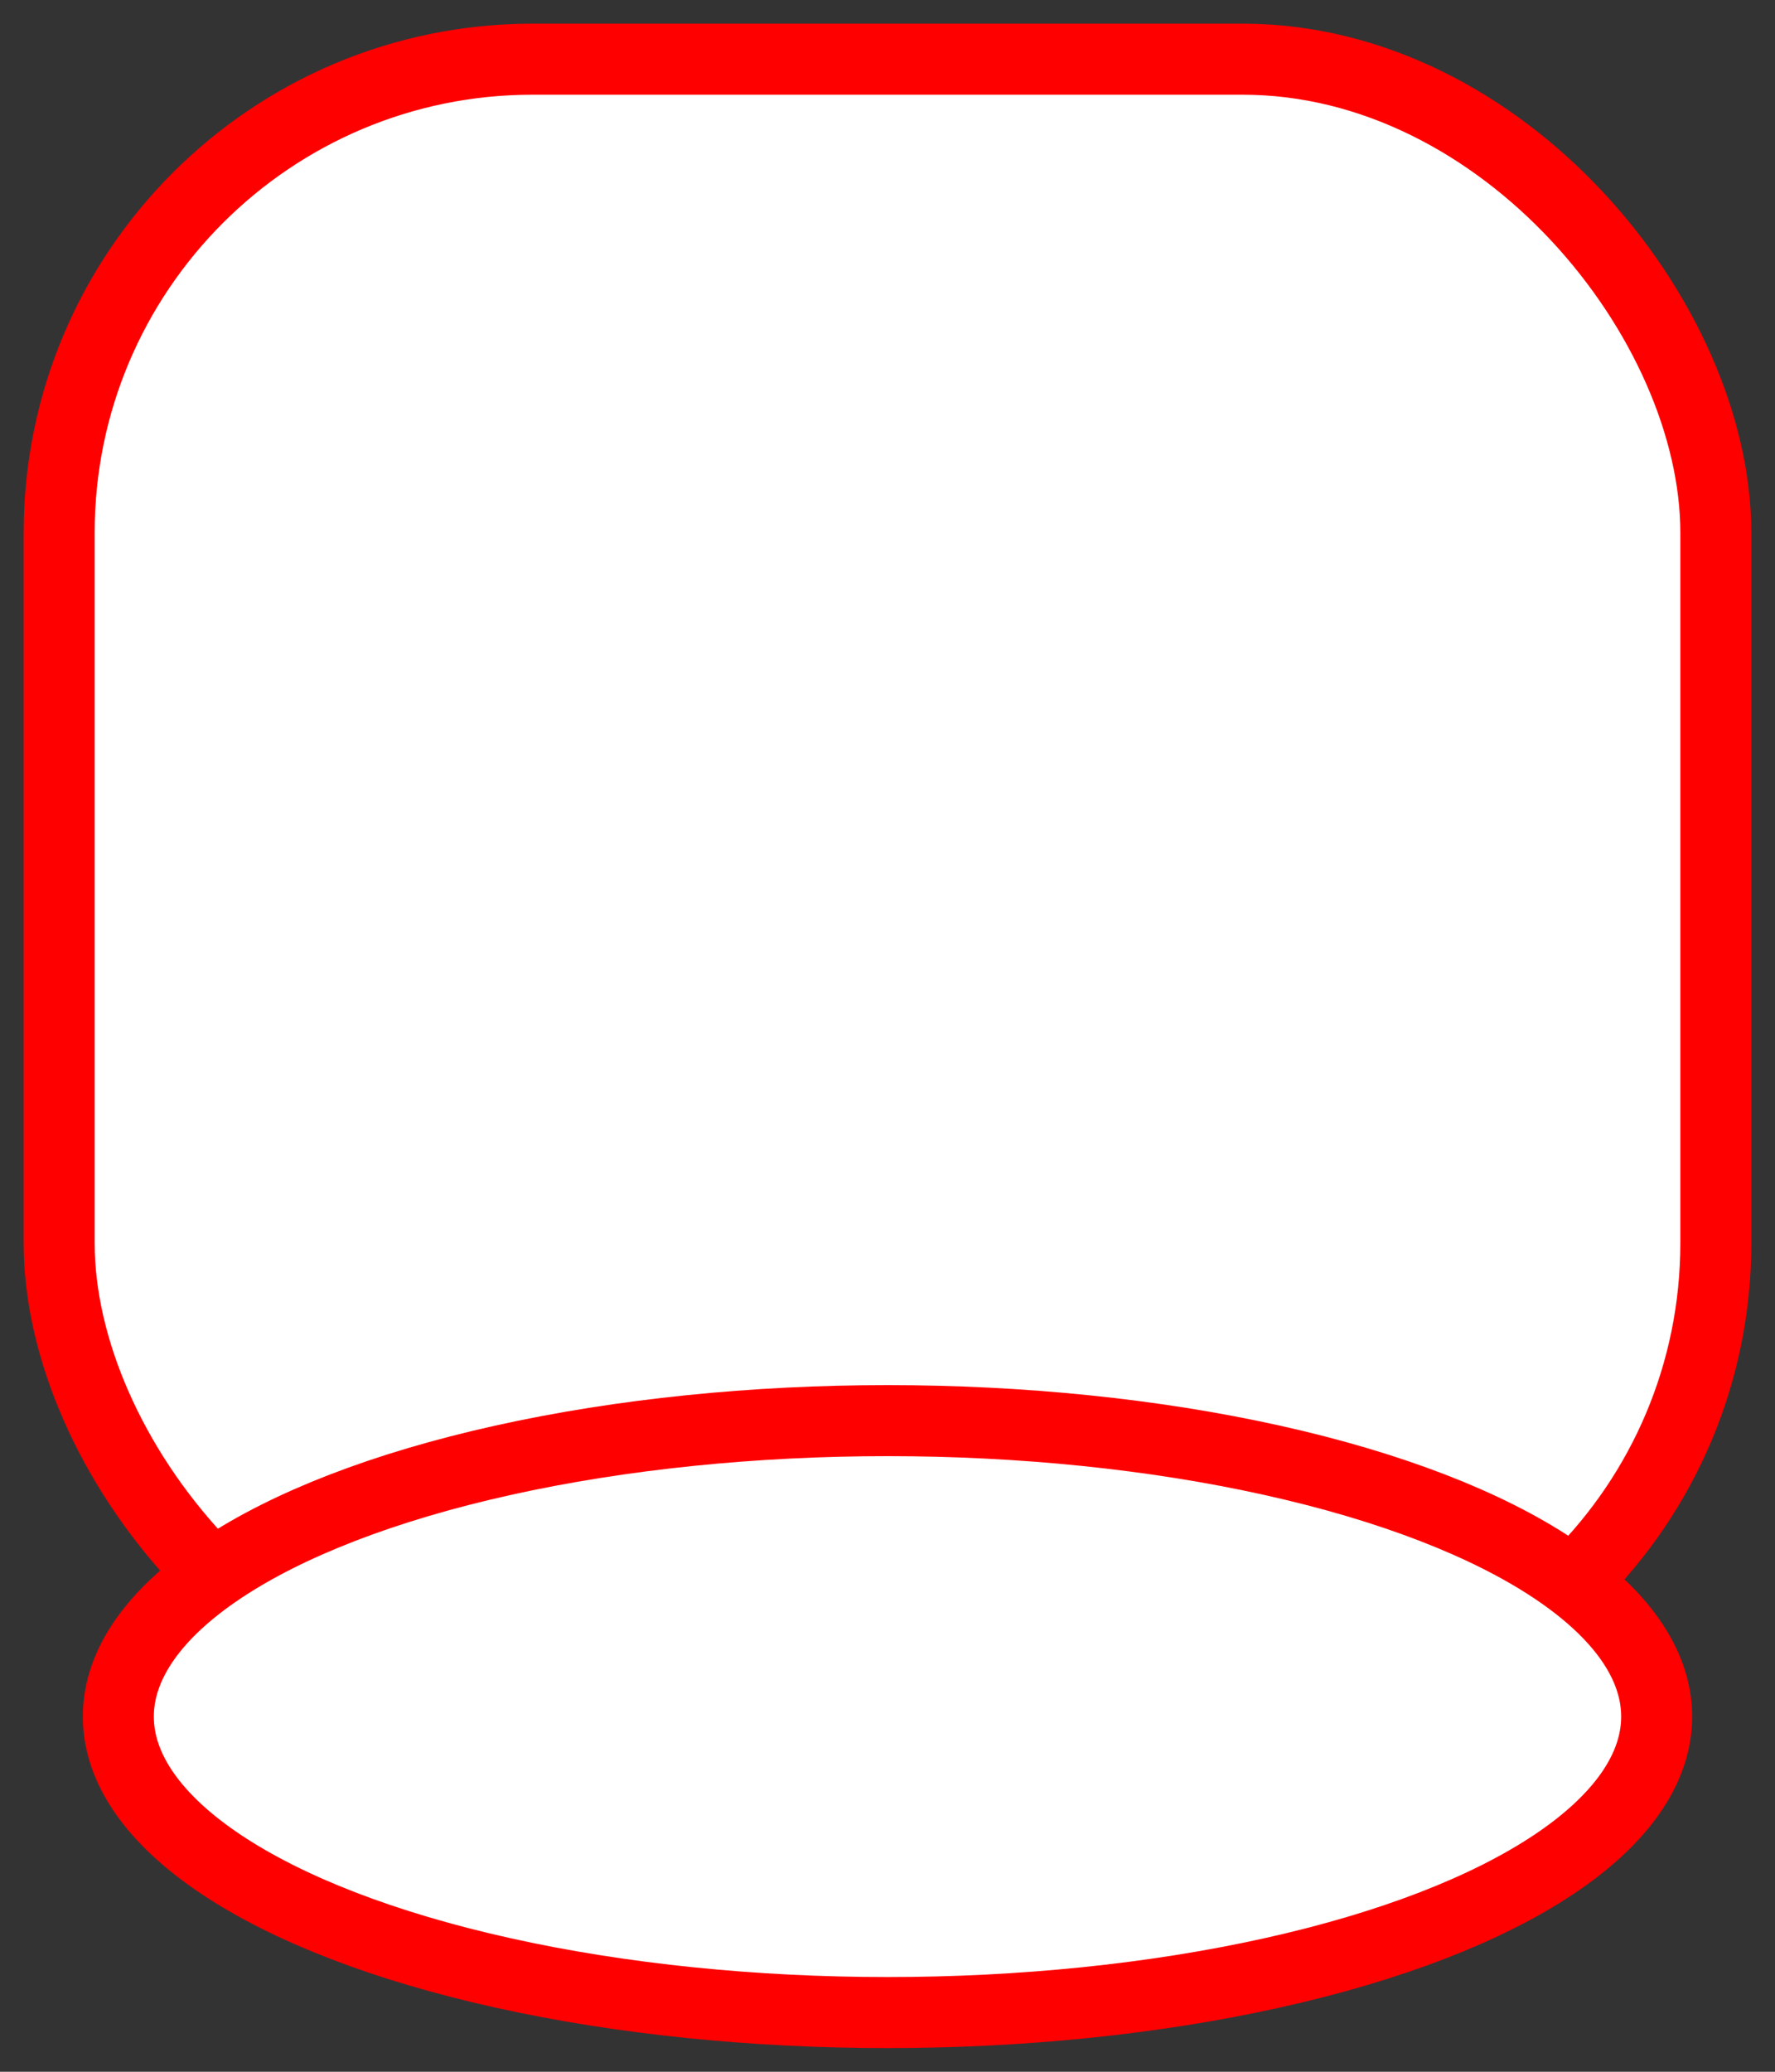 <svg xmlns="http://www.w3.org/2000/svg" xmlns:xlink="http://www.w3.org/1999/xlink" preserveAspectRatio="xMidYMid" width="150" height="175" viewBox="0 0 150 175">
  <rect x="0" y="0" width="150" height="175" fill="#333333" stroke="none"/>
  <defs>
    <style>
      .cls-1 {
        fill: #fff;
        stroke: red;
        stroke-width: 6px;
      }
    </style>
  </defs>
  <rect x="5" y="5" width="140" height="140" rx="40" ry="40" class="cls-1"/>
  <ellipse cx="75" cy="145" rx="65" ry="25" class="cls-1"/>
</svg>
